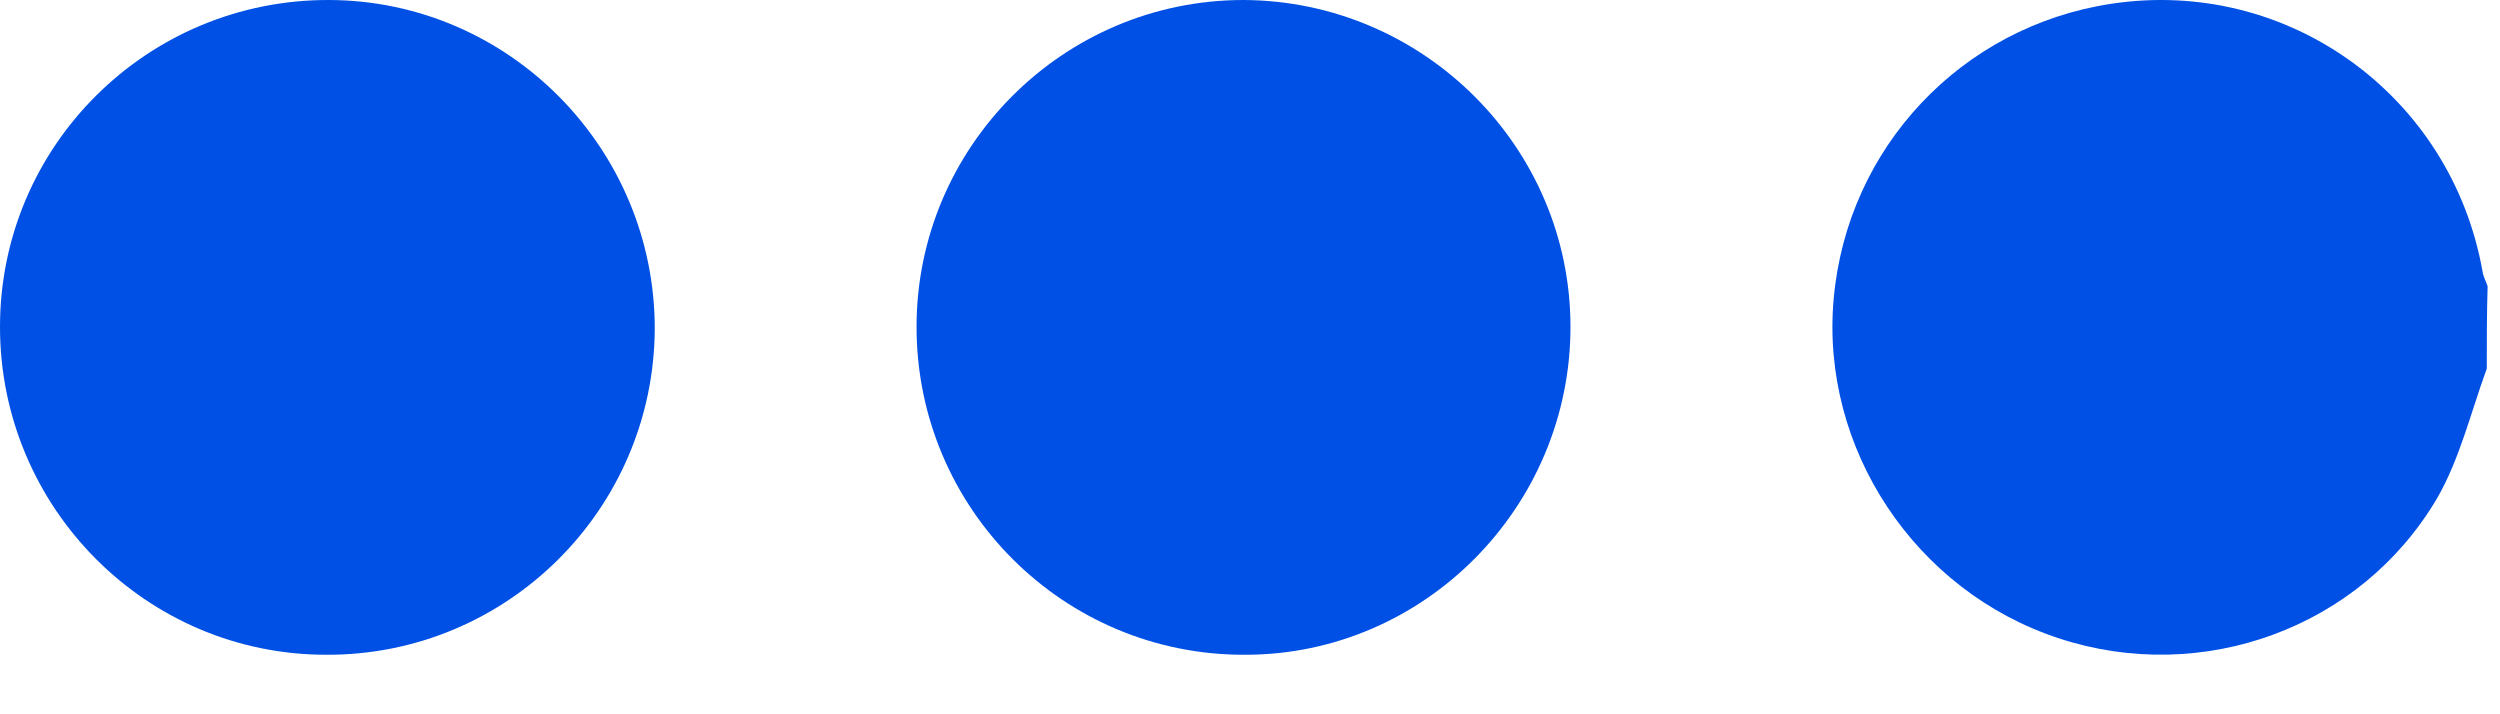 <svg width="21" height="6" viewBox="0 0 21 6" fill="none" xmlns="http://www.w3.org/2000/svg">
<path d="M2.739 5.5C1.228 5.5 0 4.264 0 2.746C0 1.221 1.243 -0.007 2.768 3.02802e-05C4.279 0.007 5.5 1.25 5.5 2.761C5.493 4.279 4.257 5.507 2.739 5.5Z" fill="#0050E5"/>
<path d="M13.192 2.746C13.192 4.257 11.964 5.5 10.46 5.5C8.935 5.507 7.699 4.271 7.699 2.746C7.699 1.236 8.928 0 10.446 0C11.957 0.007 13.192 1.236 13.192 2.746Z" fill="#0050E5"/>
<path d="M20.889 3.096C20.755 3.463 20.663 3.852 20.473 4.183C19.83 5.278 18.496 5.758 17.295 5.362C16.088 4.967 15.29 3.767 15.403 2.51C15.516 1.239 16.476 0.223 17.733 0.032C19.216 -0.194 20.593 0.802 20.854 2.284C20.861 2.327 20.882 2.362 20.896 2.404C20.889 2.637 20.889 2.863 20.889 3.096Z" fill="#0050E5"/>
</svg>
